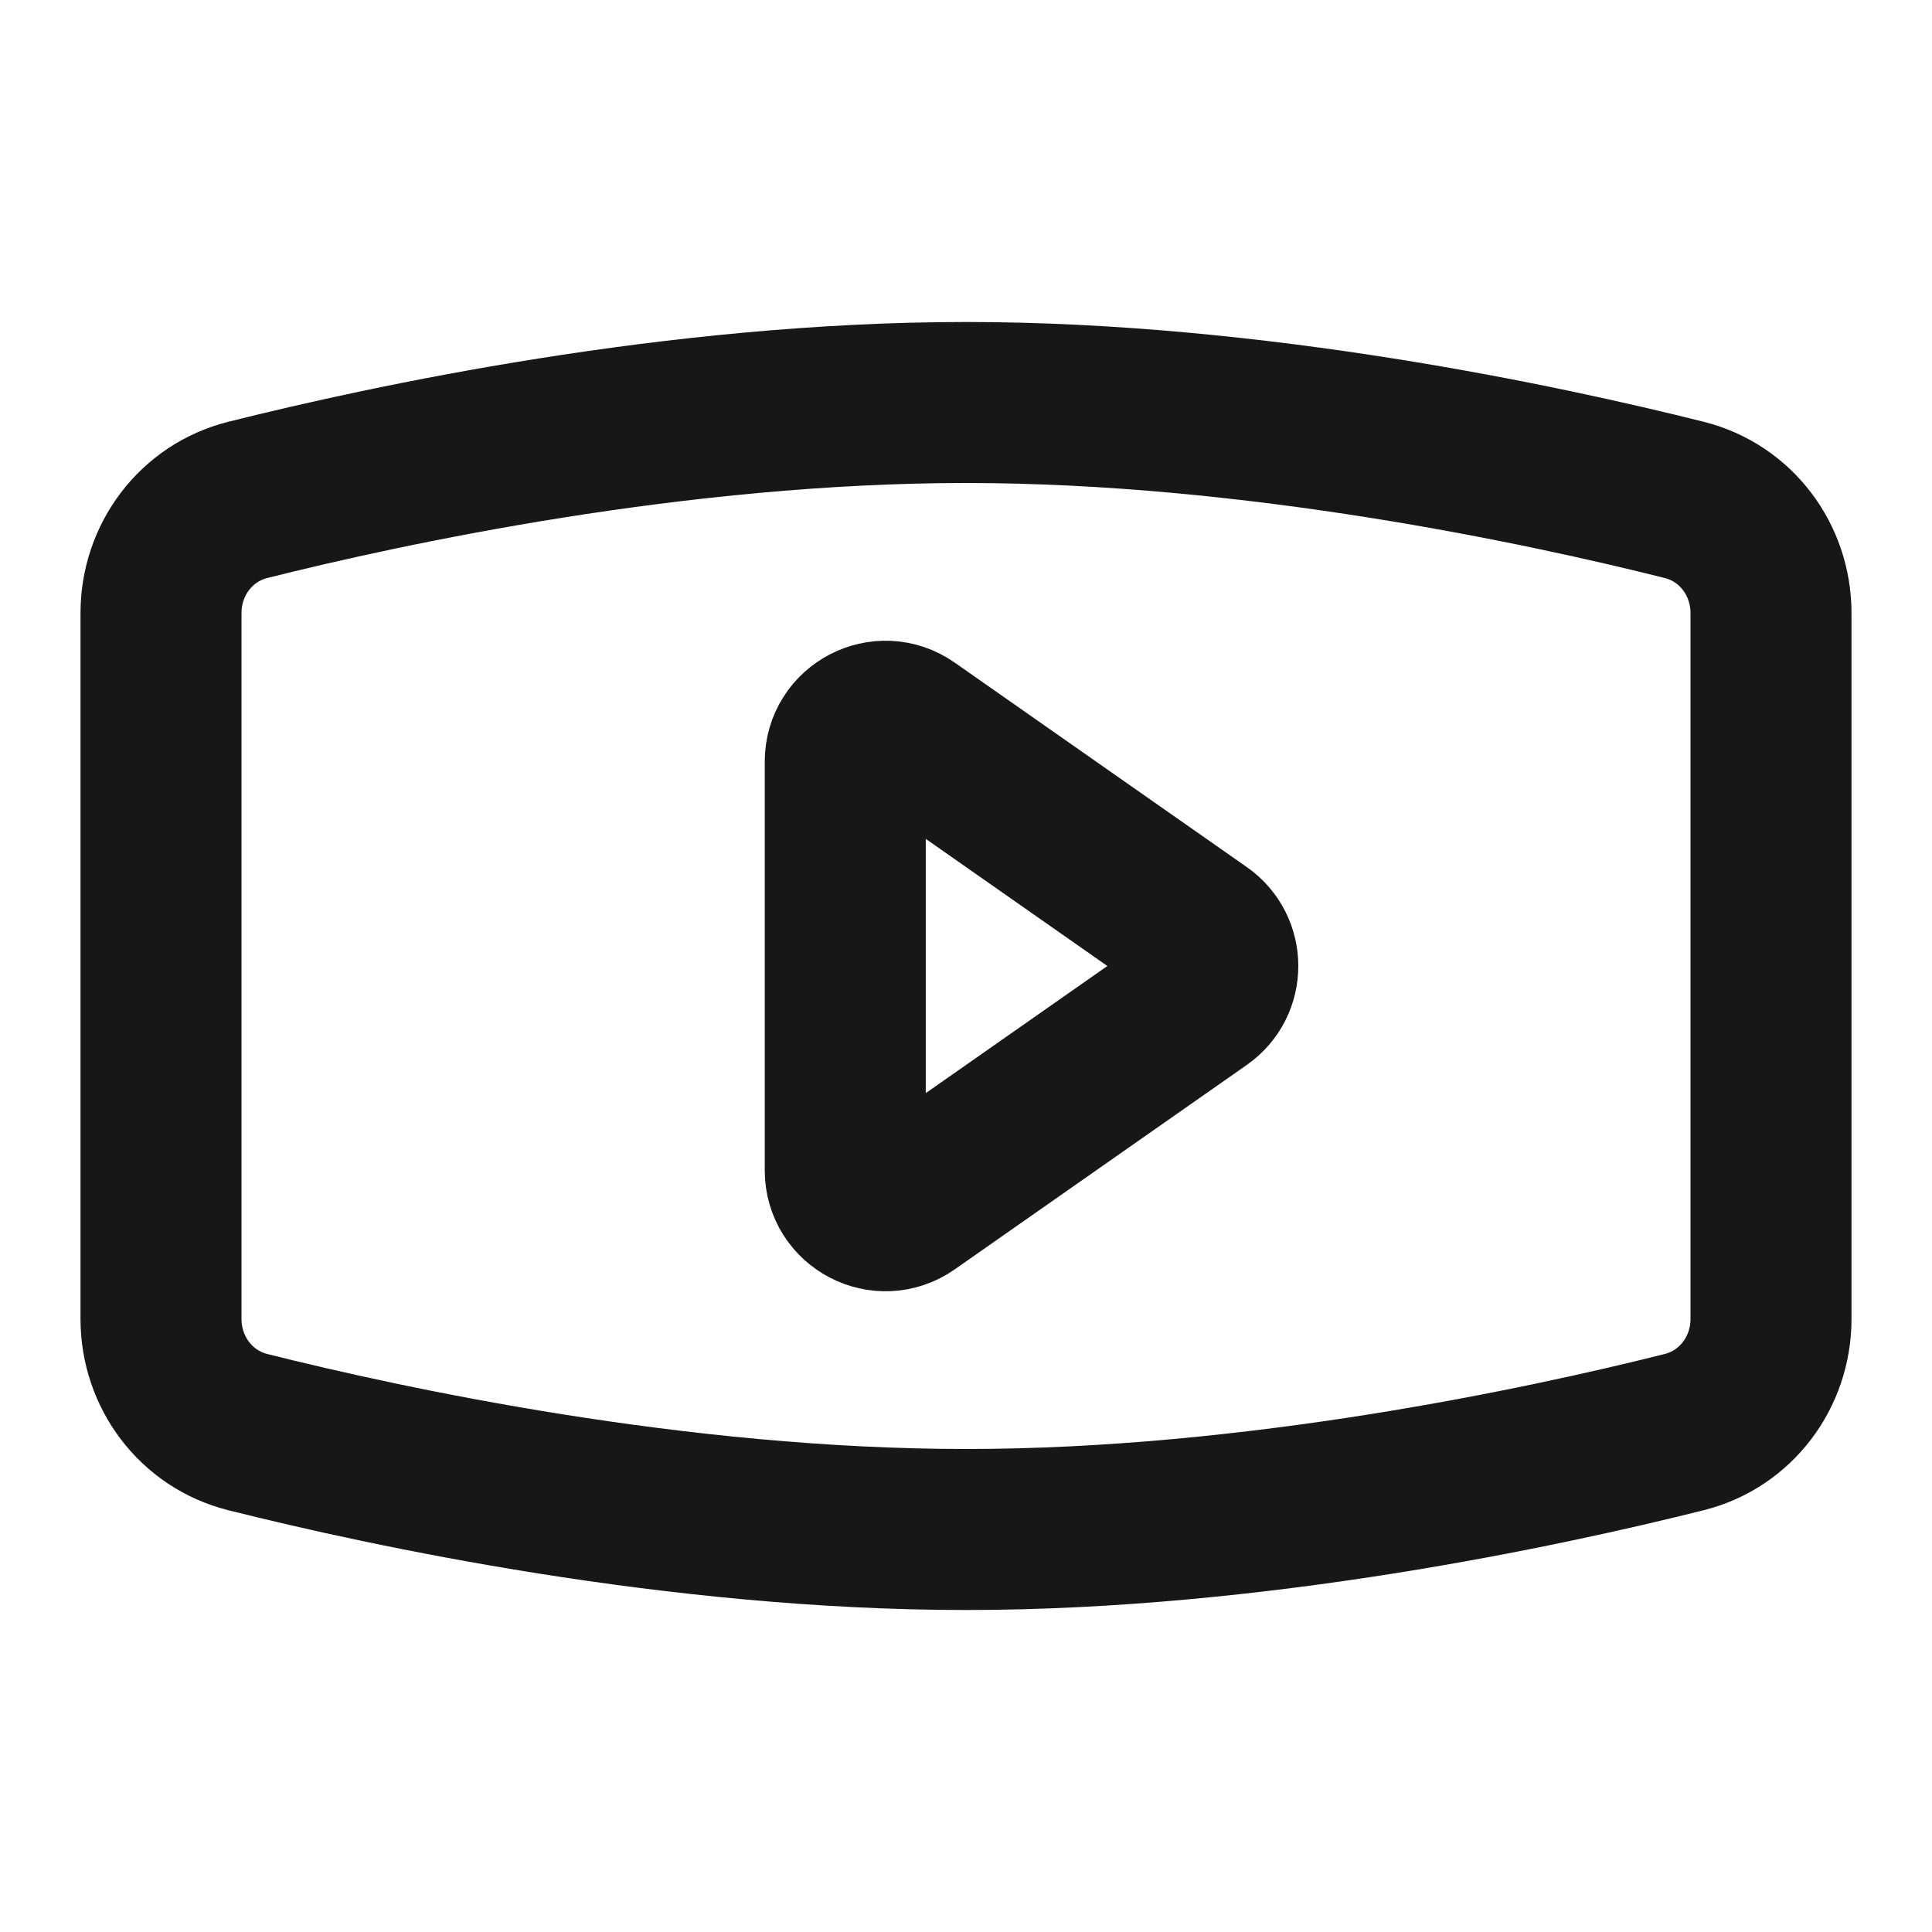 <?xml version="1.0" encoding="UTF-8"?><svg width="24" height="24" viewBox="0 0 48 48" fill="none" xmlns="http://www.w3.org/2000/svg"><path d="M44 32.768V15.232C44 13.907 43.13 12.743 41.845 12.42C38.369 11.548 31.184 10 24 10C16.816 10 9.631 11.548 6.155 12.42C4.87 12.743 4 13.907 4 15.232V32.768C4 34.093 4.87 35.257 6.155 35.58C9.631 36.452 16.816 38 24 38C31.184 38 38.369 36.452 41.845 35.58C43.13 35.257 44 34.093 44 32.768Z" fill="none" stroke="#171717" stroke-width="4"/><path d="M22.573 29.899C21.911 30.363 21 29.888 21 29.079V18.921C21 18.112 21.911 17.637 22.573 18.101L29.83 23.181C30.398 23.579 30.398 24.421 29.83 24.819L22.573 29.899Z" fill="none" stroke="#171717" stroke-width="4" stroke-linejoin="round"/></svg>